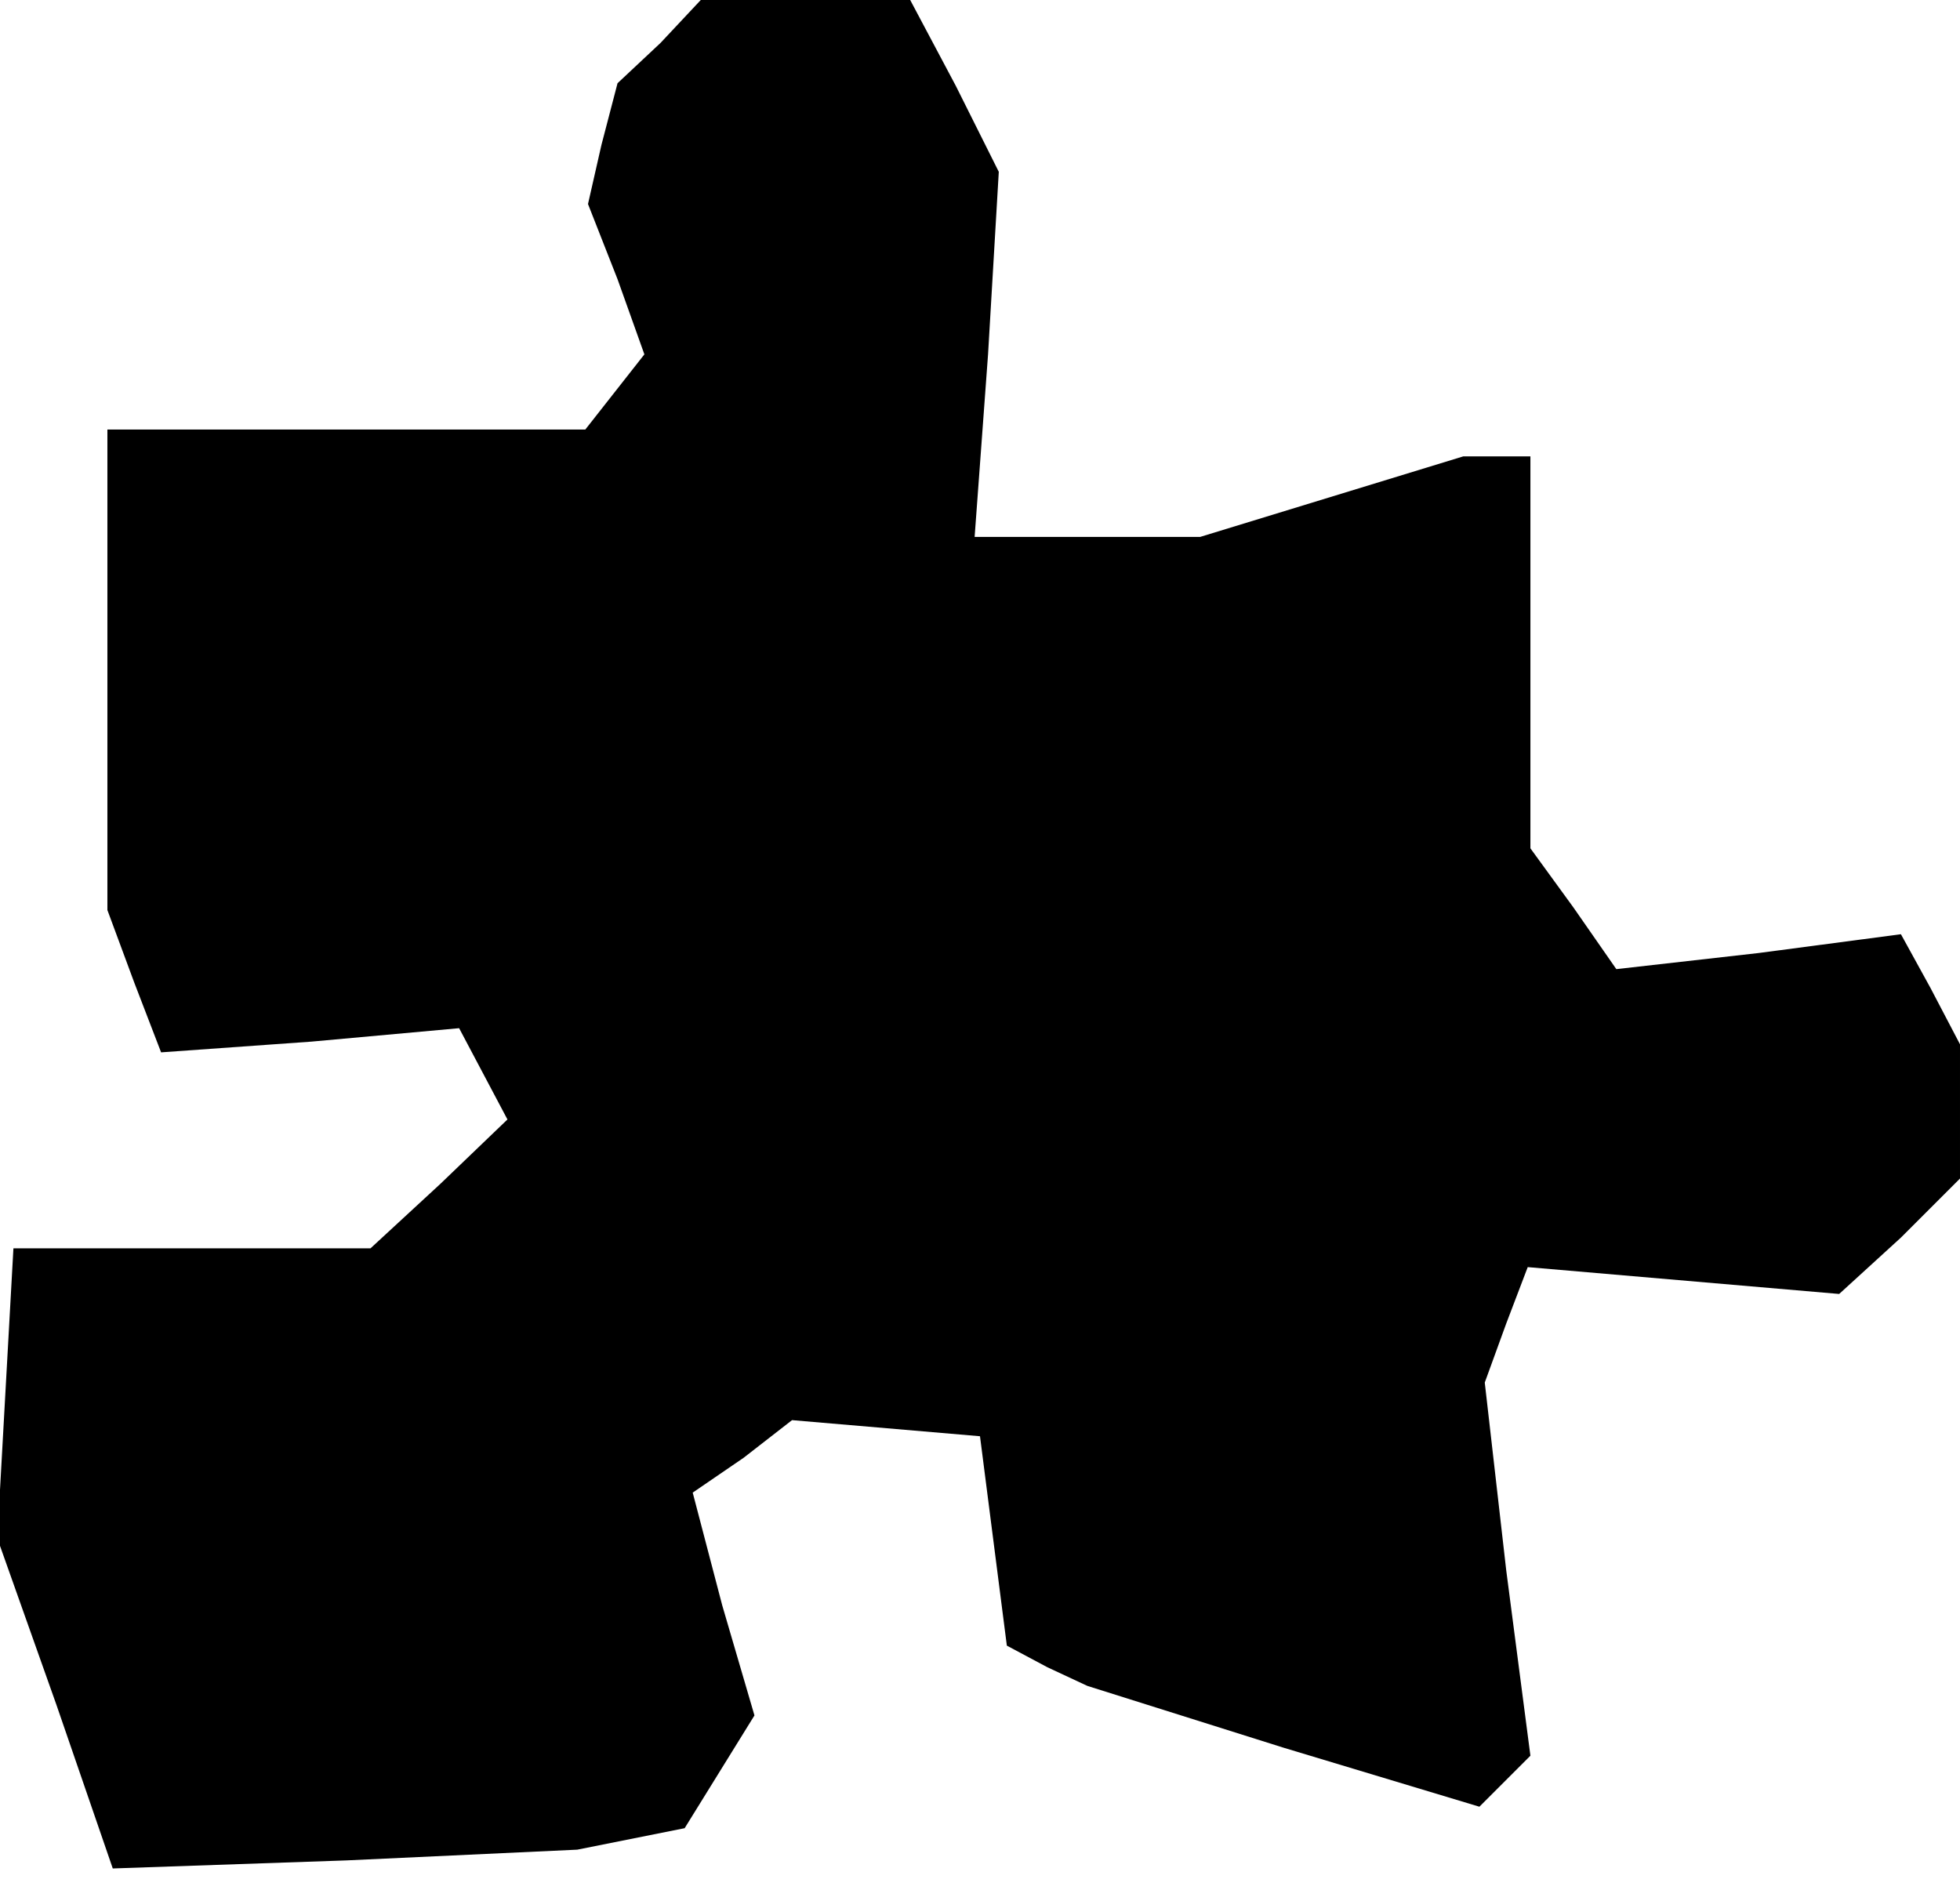 <?xml version="1.0" standalone="no"?>
<!DOCTYPE svg PUBLIC "-//W3C//DTD SVG 20010904//EN"
 "http://www.w3.org/TR/2001/REC-SVG-20010904/DTD/svg10.dtd">
<svg version="1.0" xmlns="http://www.w3.org/2000/svg"
 width="73pt" height="70pt" viewBox="0 0 73 70"
 preserveAspectRatio="xMidYMid meet">
<g transform="translate(0,70) scale(0.1,-0.1)"
fill="#000000" stroke="none">
<path d="M246 684 l-16 -15 -6 -23 -5 -22 11 -28 10 -28 -11 -14 -11 -14 -89
0 -89 0 0 -89 0 -90 10 -27 10 -26 56 4 55 5 9 -17 9 -17 -25 -24 -26 -24 -66
0 -67 0 -3 -54 -3 -54 22 -62 21 -61 87 3 86 4 20 4 20 4 13 21 13 21 -12 41
-11 42 19 13 18 14 35 -3 35 -3 5 -39 5 -39 15 -8 15 -7 73 -23 73 -22 9 9 10
10 -9 69 -8 70 8 22 8 21 58 -5 58 -5 23 21 22 22 0 25 0 25 -11 21 -11 20
-53 -7 -53 -6 -16 23 -16 22 0 73 0 73 -12 0 -13 0 -49 -15 -49 -15 -42 0 -42
0 5 68 4 68 -16 32 -17 32 -39 0 -39 0 -15 -16z"/>
</g>
</svg>
